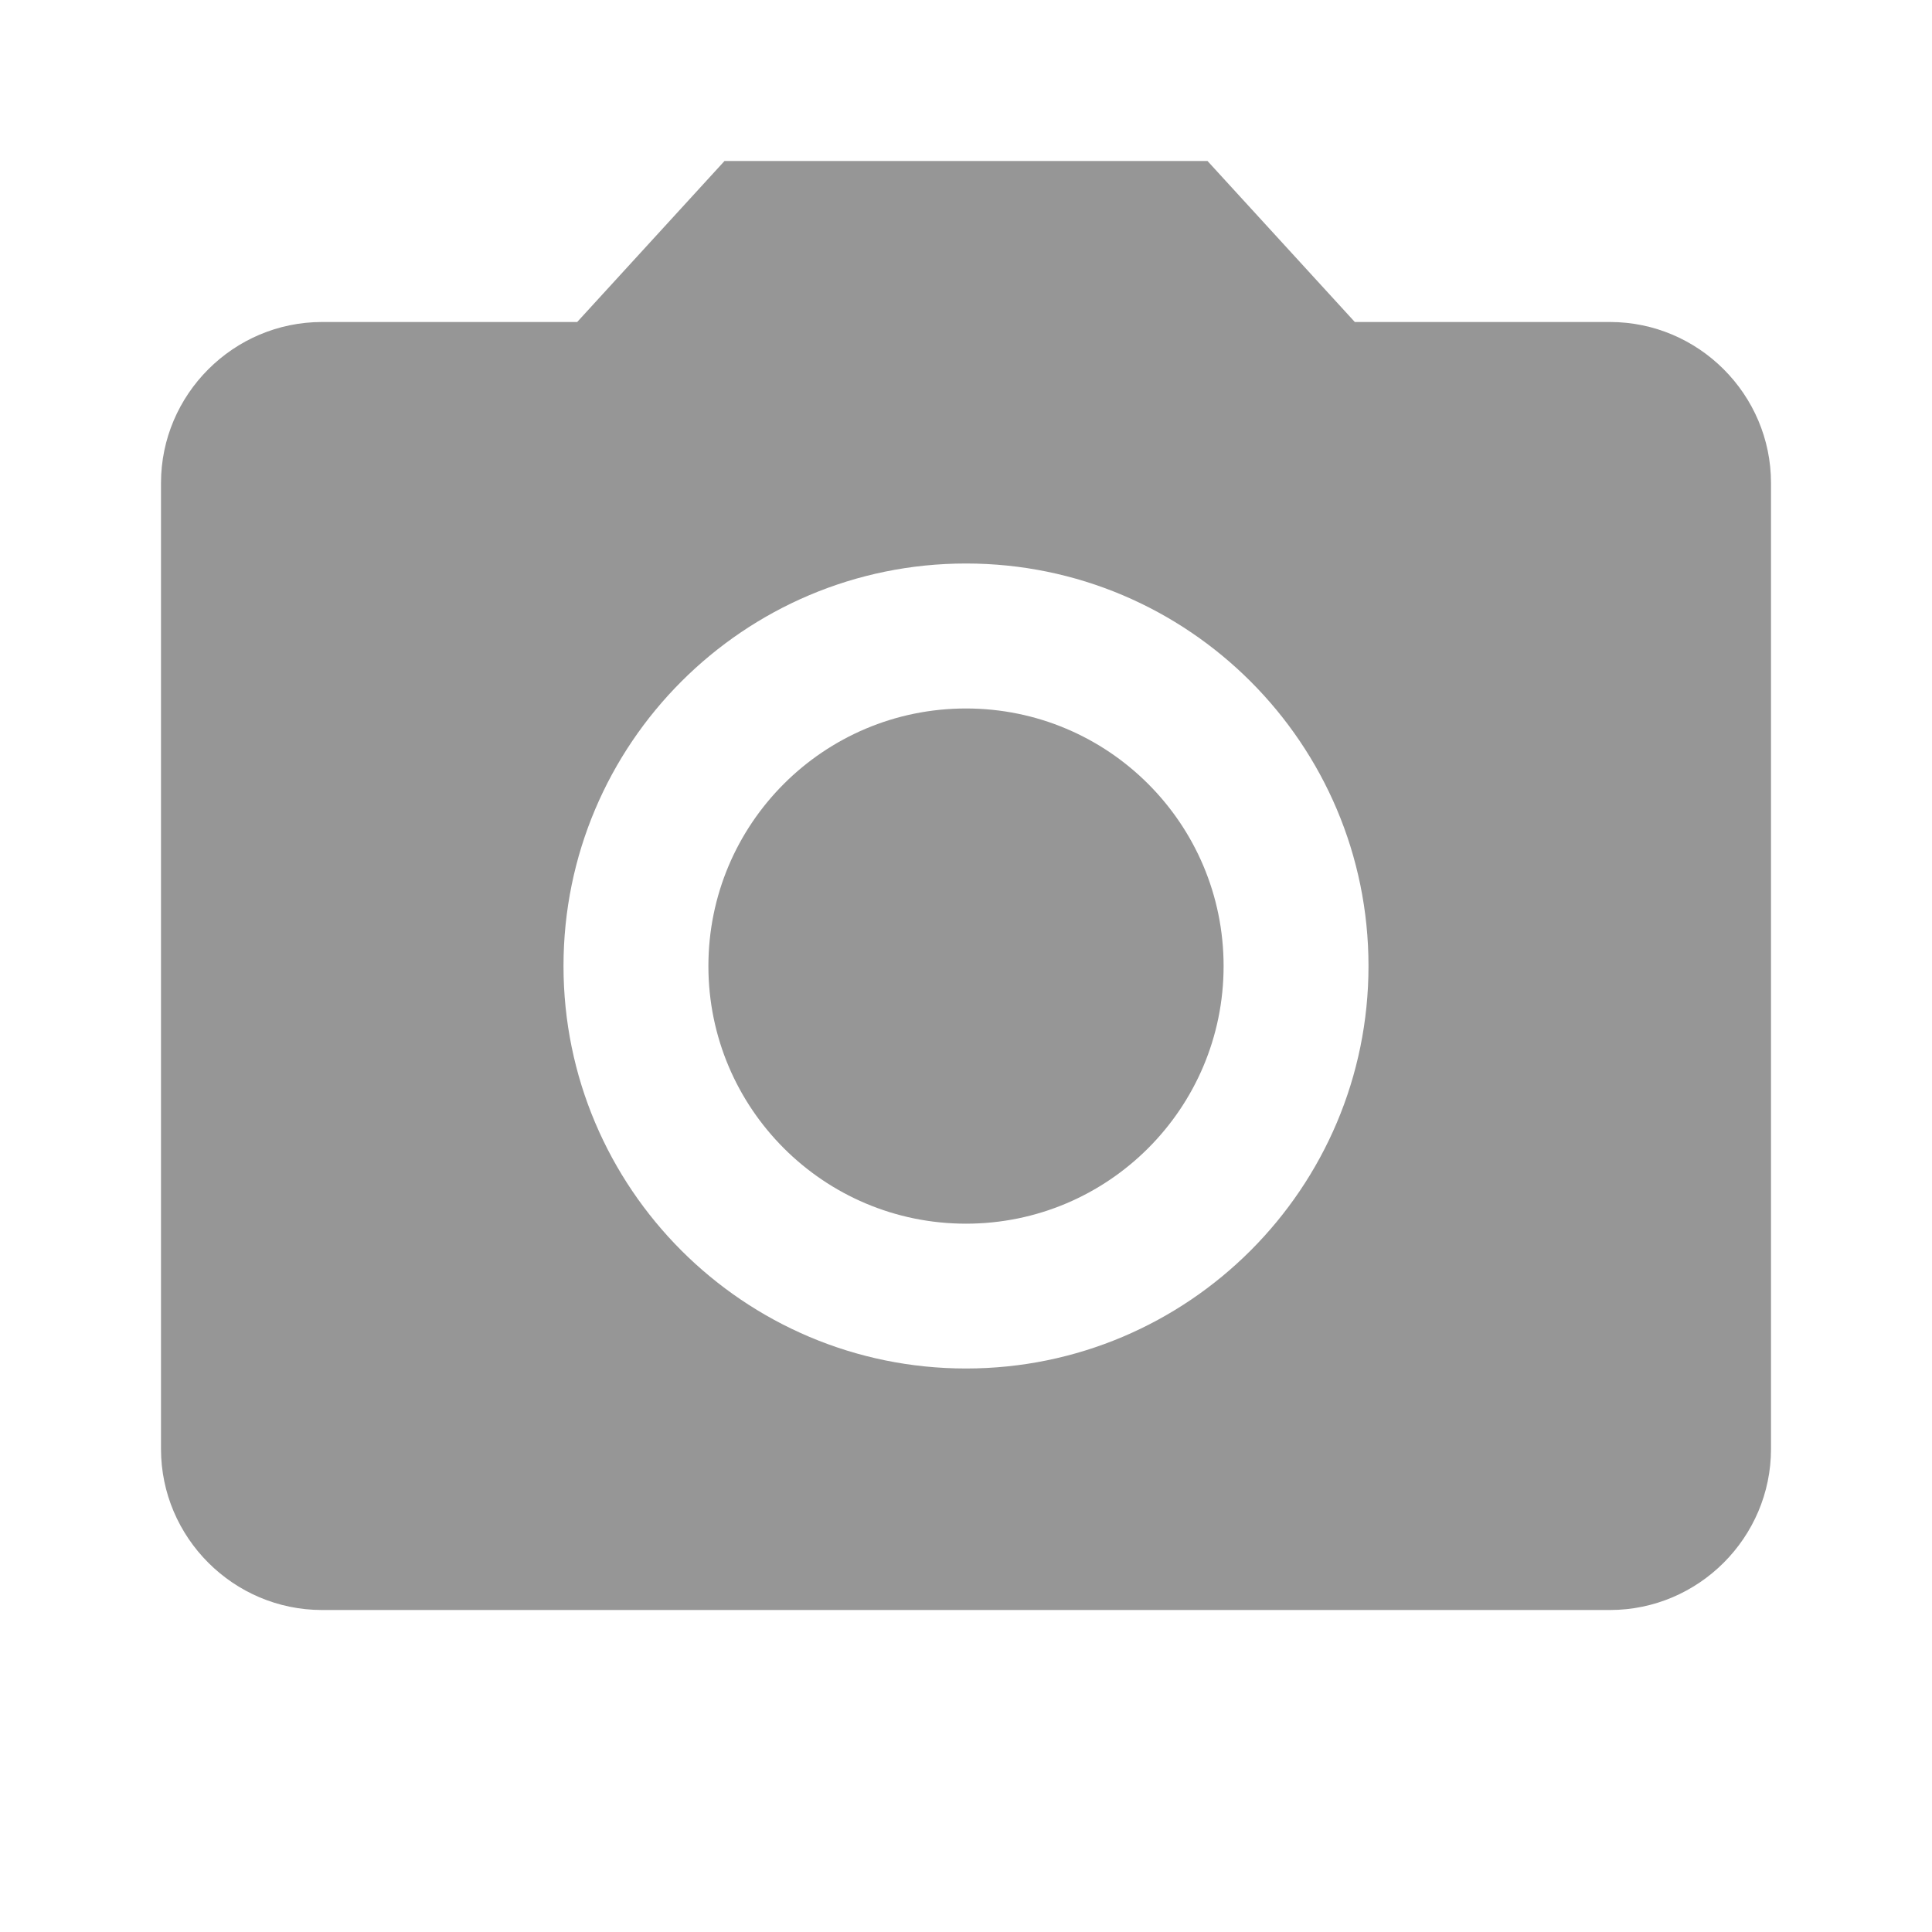 <svg width="24" height="24" viewBox="0 0 24 24" fill="none" xmlns="http://www.w3.org/2000/svg">
<path d="M12 15.201C13.767 15.201 15.2 13.768 15.2 12.001C15.2 10.233 13.767 8.801 12 8.801C10.232 8.801 8.8 10.233 8.8 12.001C8.8 13.768 10.232 15.201 12 15.201Z" fill="#969696"/>
<path d="M9 2L7.17 4H4C2.9 4 2 4.9 2 6V18C2 19.1 2.9 20 4 20H20C21.1 20 22 19.1 22 18V6C22 4.9 21.1 4 20 4H16.83L15 2H9ZM12 17C9.24 17 7 14.76 7 12C7 9.24 9.24 7 12 7C14.76 7 17 9.24 17 12C17 14.76 14.76 17 12 17Z" fill="#969696"/>
</svg>
